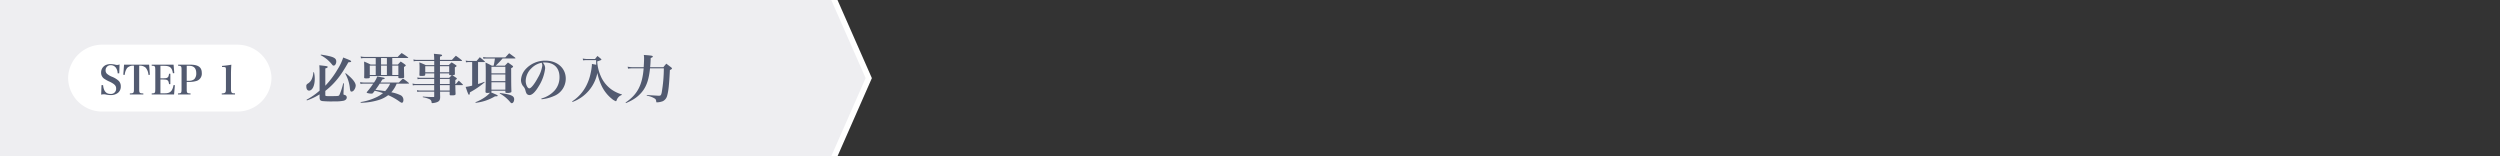 <svg xmlns="http://www.w3.org/2000/svg" viewBox="0 0 800 50"><rect x="0" y="0" width="800" height="50" fill="#333333" stroke="none"/><defs><style>.cls-1{fill:none;}.cls-2{fill:#eeeef1;}.cls-3{fill:#525a70;}.cls-4{fill:#fff;}</style></defs><g id="レイヤー_1" data-name="レイヤー 1"><rect class="cls-1" width="800" height="50"/></g><g id="レイヤー_2" data-name="レイヤー 2"><polygon class="cls-2" points="267 50 0 50 0 0 267 0 278 25 267 50"/><path class="cls-3" d="M100.465,23.11a8.629,8.629,0,0,1,.256,2.124c0,2.176-.765,3.757-1.819,3.757-.561,0-.884-.51-.884-1.377a.835.835,0,0,1,.493-.867A3.273,3.273,0,0,0,99.769,25.3a5.806,5.806,0,0,0,.493-2.175Zm1.8.051a19.971,19.971,0,0,0-.085-2.278c2.481.272,2.685.306,2.685.544,0,.17-.187.306-.765.476v5.524a27.889,27.889,0,0,0,3.927-5.235,16.6,16.6,0,0,0,1.8-3.791c.51.2.9.357,1.155.459,1.088.425,1.394.612,1.394.782,0,.187-.221.255-.9.289-2.481,4.419-4.351,6.748-7.377,9.162V30.4c0,.306.153.357.952.357,3.23,0,3.315,0,3.553-.357a19.935,19.935,0,0,0,1.224-3.757l.221.034-.137,3.349v.034c0,.2.068.255.357.323a.824.824,0,0,1,.7.782c0,.493-.341.867-.952,1.054a12.416,12.416,0,0,1-2.975.221,29.394,29.394,0,0,1-3.91-.1c-.714-.136-.866-.408-.866-1.462V30.2a18.638,18.638,0,0,1-4.063,1.938l-.1-.221a22.809,22.809,0,0,0,4.165-2.907Zm.407-5.695c3.961.612,4.93,1.037,4.93,2.227,0,.7-.391,1.309-.833,1.309-.17,0-.306-.085-.51-.34a10.861,10.861,0,0,0-3.655-3.009Zm7.955,5.95c2.125,1.665,3.2,3.008,3.2,3.977a2.6,2.6,0,0,1-.595,1.5,1.014,1.014,0,0,1-.748.425c-.289,0-.408-.2-.509-.935a11.961,11.961,0,0,0-1.5-4.844Z"/><path class="cls-3" d="M126.934,26.764a9.523,9.523,0,0,1-1.717,2.771,11.724,11.724,0,0,1,3.076.986,1.677,1.677,0,0,1,.8,1.479c0,.51-.2.884-.492.884-.154,0-.357-.1-.766-.391a18.647,18.647,0,0,0-3.62-2.04,9.456,9.456,0,0,1-3.264,1.615,20.339,20.339,0,0,1-5.524.816l-.034-.221a18.2,18.2,0,0,0,5.082-1.564,10.167,10.167,0,0,0,2.091-1.309,24.144,24.144,0,0,0-2.652-.748l-.476.629a.628.628,0,0,1-.595.289,4.857,4.857,0,0,1-1.377-.221.157.157,0,0,1-.118-.153.367.367,0,0,1,.1-.2,26.759,26.759,0,0,0,1.988-2.618h-2.923a6.788,6.788,0,0,0-1.156.1l-.119-.612a5.777,5.777,0,0,0,1.275.153h3.161a7.525,7.525,0,0,0,1.037-1.938c2.4.425,2.4.425,2.4.595,0,.136-.2.238-.748.34-.306.51-.374.629-.612,1h5.9c.579-.578.748-.765,1.31-1.275.815.595,1.07.765,1.835,1.394.051.068.085.1.085.153s-.068.085-.17.085Zm-1.411-6.119h1.8c.39-.425.509-.544.9-.952a16.869,16.869,0,0,1,1.393.952c.153.136.221.2.221.289,0,.136-.136.255-.561.493,0,1.071,0,1.071.052,3.2,0,.17-.035.238-.12.29a3.96,3.96,0,0,1-1.172.118c-.459,0-.544-.051-.561-.272V24.35h-9.146v.374c0,.289-.187.357-1.122.357-.544,0-.679-.051-.679-.289v-.051c.033-.883.033-1.206.033-2.158,0-1.122-.016-1.853-.05-2.873a17.041,17.041,0,0,1,2.056.935h1.666V18.571H116.7a7.174,7.174,0,0,0-1.19.1l-.1-.612a5.589,5.589,0,0,0,1.292.153h10.572c.544-.578.714-.731,1.242-1.241a21.518,21.518,0,0,1,2.039,1.377c.068.068.085.1.085.136,0,.051-.051.085-.136.085h-4.98ZM118.332,21v2.991h1.9V21Zm3.179,5.762c-.374.6-.8,1.207-1.377,1.989,2.6.323,2.6.323,3.111.408a8.155,8.155,0,0,0,1.6-2.4Zm.425-8.193v2.074h1.87V18.571Zm0,5.422h1.87V21h-1.87Zm3.587,0h1.955V21h-1.955Z"/><path class="cls-3" d="M134.619,25.268a3.379,3.379,0,0,0-.986.1l-.085-.6a3.979,3.979,0,0,0,1.088.137h4.317V23.484h-2.872v.34c-.018.408-.187.476-1.207.476-.579,0-.664-.035-.664-.307.035-.934.052-1.665.052-2.515,0-.476-.017-.833-.069-1.513a21.487,21.487,0,0,1,2.04.867h2.72V19.523h-5.524a4.132,4.132,0,0,0-1.037.1l-.1-.612a4.047,4.047,0,0,0,1.139.153h5.507a13.452,13.452,0,0,0-.1-1.955c.527.051.952.1,1.224.119,1.139.1,1.411.17,1.411.391,0,.17-.187.272-.68.408v1.037h3.824c.544-.595.715-.765,1.259-1.326.849.595,1.087.782,1.886,1.428.051.068.085.1.085.136,0,.068-.085.119-.17.119h-6.884v1.309h2.822c.373-.391.492-.493.9-.867a15.469,15.469,0,0,1,1.36.867c.152.1.22.187.22.272,0,.136-.068.187-.544.459,0,1.343,0,1.343.017,2.057,0,.34-.135.408-.816.458.714.459.714.459,1.258.834.137.118.187.186.187.254,0,.119-.119.221-.493.425v1.292h.187c.391-.476.527-.629.918-1.071.561.51.731.663,1.258,1.19a.305.305,0,0,1,.068.153c0,.051-.068.085-.17.085H145.7c.034,1.275.034,1.666.086,2.788,0,.408-.239.493-1.292.493-.511,0-.6-.051-.6-.357v-.833h-3.076c.017.986.017.986.034,1.7,0,1.088-.323,1.5-1.445,1.8a5.539,5.539,0,0,1-1.071.17c-.17,0-.221-.068-.238-.306a1.107,1.107,0,0,0-.578-.918,8.082,8.082,0,0,0-2.227-.663l.017-.221a32.91,32.91,0,0,0,3.383.153h.051c.153,0,.2-.051.2-.187v-1.53h-4.419a3.807,3.807,0,0,0-.986.1l-.119-.595a3.935,3.935,0,0,0,1.1.136h4.419V27.24h-5.864a3.838,3.838,0,0,0-.969.1l-.1-.612a4.274,4.274,0,0,0,1.071.153h5.864V25.268Zm4.334-4.079h-2.872v1.938h2.872Zm4.794,0h-2.958v1.938h2.958Zm-.018,3.723c.324-.34.324-.34.833-.834-.748,0-.815-.017-.815-.289v-.3h-2.958v1.428Zm-2.94,1.971h3.11V25.268h-3.11Zm0,.357v.34l.034,1.394H143.9V27.24Z"/><path class="cls-3" d="M152.978,26.883a16.846,16.846,0,0,0,2.04-.714l.085.153a26.755,26.755,0,0,1-4.742,3.23c-.017.527-.119.782-.272.782-.187,0-.408-.51-1.088-2.533a11.549,11.549,0,0,0,2.091-.408v-7.53h-.969a5.678,5.678,0,0,0-1,.085l-.1-.578a4.392,4.392,0,0,0,1.156.136H152.5c.527-.595.527-.595,1.038-1.207.7.561.9.731,1.563,1.326.068.068.085.1.085.136q0,.1-.2.1h-2.006Zm-.85,5.831a13.935,13.935,0,0,0,3.179-1.7,8.413,8.413,0,0,0,1.5-1.343,5.433,5.433,0,0,1-.833.068c-.459,0-.612-.1-.612-.408v-.068c.068-1.785.085-3.451.085-5.762,0-1.5-.017-2.38-.085-3.485.884.408,1.156.544,2.023,1h.578a20.626,20.626,0,0,0,.408-2.295H155.8a6.411,6.411,0,0,0-1.105.085l-.1-.578a5.056,5.056,0,0,0,1.207.136h5.9l1.223-1.326c.833.595,1.088.782,1.9,1.394a.339.339,0,0,1,.119.187c0,.051-.085.1-.2.1h-3.927a27.281,27.281,0,0,1-2.192,2.295h2.94c.409-.442.562-.578.986-1.02.629.442.629.442,1.445,1.037.136.119.187.2.187.289,0,.136-.085.221-.612.51.017,5.473.017,5.575.085,7.394a.563.563,0,0,1-.05.272,2.272,2.272,0,0,1-1.31.238c-.476,0-.578-.068-.578-.357v-.34h-4.453v.272c0,.153-.017.187-.119.255,2.091.884,2.108.9,2.108,1.071s-.119.187-.85.187a15.243,15.243,0,0,1-6.188,2.074Zm9.587-9.247V21.376h-4.453v2.091Zm-4.453.357v2.141h4.453V23.824Zm0,2.5v2.363h4.453V26.322Zm2.7,3.434c1.852.272,1.989.306,2.43.408,1.581.357,2.142.782,2.142,1.6,0,.68-.357,1.258-.765,1.258-.153,0-.272-.085-.476-.306a11.052,11.052,0,0,0-3.382-2.8Z"/><path class="cls-3" d="M173.225,31.524a8.81,8.81,0,0,0,4.114-2.414,6.326,6.326,0,0,0,1.7-4.471c0-2.906-1.769-4.64-4.692-4.64a5.289,5.289,0,0,0-.68.034,2.528,2.528,0,0,1,.782,1.819,13.776,13.776,0,0,1-2.091,5.8c-1.105,1.836-2.09,2.771-2.941,2.771a1.119,1.119,0,0,1-.918-.493,4.268,4.268,0,0,1-.391-1.122,2.911,2.911,0,0,0-.731-1.258,3.27,3.27,0,0,1-.662-1.955,5.605,5.605,0,0,1,1.428-3.4,8.439,8.439,0,0,1,6.408-2.788c3.791,0,6.493,2.4,6.493,5.762a5.993,5.993,0,0,1-3.824,5.576,12.647,12.647,0,0,1-3.927,1.02Zm-3.179-9.672a5.8,5.8,0,0,0-1.818,4.045c0,1.173.578,2.38,1.155,2.38.561,0,1.683-1.411,2.788-3.5a10.1,10.1,0,0,0,1.36-3.756,1.953,1.953,0,0,0-.068-.561,1.628,1.628,0,0,0-.136-.374A6.164,6.164,0,0,0,170.046,21.852Z"/><path class="cls-3" d="M198.979,30.385a2.727,2.727,0,0,0-1.683,1.768c-.068.17-.136.238-.221.238a4.182,4.182,0,0,1-1.275-.765,11.875,11.875,0,0,1-3.433-4.488,17.208,17.208,0,0,1-1.207-3.79,12.448,12.448,0,0,1-7.972,9.281l-.1-.187a13.052,13.052,0,0,0,4.572-5.117,15.443,15.443,0,0,0,1.36-3.977,16.634,16.634,0,0,0,.391-2.635v-.255c.8.153.8.153,1.377.272-.017-.629-.034-.935-.034-1.292v-.2h-3.043c-.272,0-.51.017-1.139.068l-.085-.578a7.038,7.038,0,0,0,1.292.153h2.635c.323-.425.425-.544.765-.969.476.374.629.493,1.088.884.136.119.187.187.187.238,0,.153-.238.272-1.343.629a13.315,13.315,0,0,0,1.02,4.437,10.338,10.338,0,0,0,3.62,4.589A11.328,11.328,0,0,0,199,30.215Z"/><path class="cls-3" d="M205.984,21.512c.085-1.275.119-2.227.119-2.89a5.8,5.8,0,0,0-.085-1.037c2.533.187,2.873.238,2.873.51,0,.187-.187.306-.663.459-.051,1.394-.085,1.972-.187,2.958h4.232c.392-.493.511-.646.953-1.139.679.527.918.7,1.58,1.207.17.153.221.238.221.323,0,.17-.221.323-.663.51-.238,4.742-.442,6.68-.866,8.176a2.674,2.674,0,0,1-1.377,1.785,5.537,5.537,0,0,1-1.938.374c-.119,0-.17-.034-.17-.17-.068-.544-.136-.748-.374-.969a7.026,7.026,0,0,0-2.686-1l.017-.2c2.431.153,3.706.221,3.825.221.612,0,.73-.119.934-.918a47,47,0,0,0,.7-7.836h-4.42c-.34,3.28-.986,5.32-2.176,7.02a10.616,10.616,0,0,1-3.3,2.992,17.267,17.267,0,0,1-2.244,1.1l-.1-.187c3.773-2.55,5.354-5.559,5.779-10.93h-3.552a8.259,8.259,0,0,0-1.445.1l-.119-.629a9.976,9.976,0,0,0,1.648.17Z"/><path class="cls-4" d="M86.875,25a10.911,10.911,0,0,1-11.05,10.7H32.841A10.911,10.911,0,0,1,21.791,25a10.911,10.911,0,0,1,11.05-10.7H75.825A10.911,10.911,0,0,1,86.875,25Z"/><path class="cls-3" d="M32.48,27.237h.51c.179,1.914.945,2.819,2.373,2.819a1.64,1.64,0,0,0,1.8-1.76c0-.868-.5-1.391-2.093-2.169a10.027,10.027,0,0,1-1.67-.9,2.309,2.309,0,0,1-1.046-2.029,2.589,2.589,0,0,1,1.5-2.385,3.743,3.743,0,0,1,1.633-.294,6.665,6.665,0,0,1,1.556.217,2.034,2.034,0,0,0,.446.051,2.087,2.087,0,0,0,.766-.178l-.1,2.857h-.511a3.2,3.2,0,0,0-.433-1.594,1.973,1.973,0,0,0-1.761-1.008,1.58,1.58,0,0,0-1.658,1.658,1.476,1.476,0,0,0,.421,1.072,5.69,5.69,0,0,0,1.658.982,6.855,6.855,0,0,1,2.118,1.3,2.436,2.436,0,0,1,.663,1.773,2.531,2.531,0,0,1-.893,2.054,3.719,3.719,0,0,1-2.334.727,7.607,7.607,0,0,1-1.722-.217,3.045,3.045,0,0,0-.485-.038,4.14,4.14,0,0,0-.842.115Z"/><path class="cls-3" d="M44.544,28.576c0,1.174.127,1.3,1.327,1.327v.332H41.546V29.9c1.186-.025,1.314-.153,1.314-1.327V21.025a2.661,2.661,0,0,0-2.181.74,4.42,4.42,0,0,0-.766,2.194l-.459-.026.242-3.24H47.72l.242,3.24-.459.026a3.913,3.913,0,0,0-.88-2.3,2.8,2.8,0,0,0-2.079-.638Z"/><path class="cls-3" d="M48.545,29.9c1.033-.025,1.148-.153,1.148-1.327V22.351c0-1.173-.128-1.314-1.148-1.326v-.332h7l.229,2.717-.446.013c-.268-1.773-.944-2.36-2.742-2.36H51.338v4.005h.919c1.378,0,1.709-.267,1.849-1.466h.409v3.329h-.409c-.152-1.237-.471-1.493-1.849-1.493h-.919v4.427h1.4c1.722,0,2.436-.663,2.806-2.653l.421.051L55.7,30.235H48.545Z"/><path class="cls-3" d="M59.753,28.589c0,1.161.115,1.276,1.225,1.314v.332H56.947V29.9c1.046-.038,1.148-.153,1.148-1.314V22.351c0-1.16-.1-1.275-1.1-1.326v-.332h3.839c2.6,0,3.738.8,3.738,2.653a2.421,2.421,0,0,1-1.633,2.539,8.207,8.207,0,0,1-2.564.332h-.625Zm.664-2.742a2.549,2.549,0,0,0,1.76-.523,2.624,2.624,0,0,0,.625-1.9c0-1.569-.753-2.36-2.233-2.36h-.816v4.784Z"/><path class="cls-3" d="M70.959,29.878a1.8,1.8,0,0,0,.957-.153c.294-.153.383-.485.383-1.3V22.555a3.7,3.7,0,0,0-.038-.765c-.051-.28-.217-.344-.867-.344h-.345v-.357c1.212-.1,2.143-.23,2.985-.383q-.116,1.359-.115,3.215v4.5c0,.779.077,1.1.306,1.276.179.14.332.166.982.179v.357H70.959Z"/><polygon class="cls-4" points="266 0 277 25 266 50 268 50 279 25 268 0 266 0"/></g></svg>